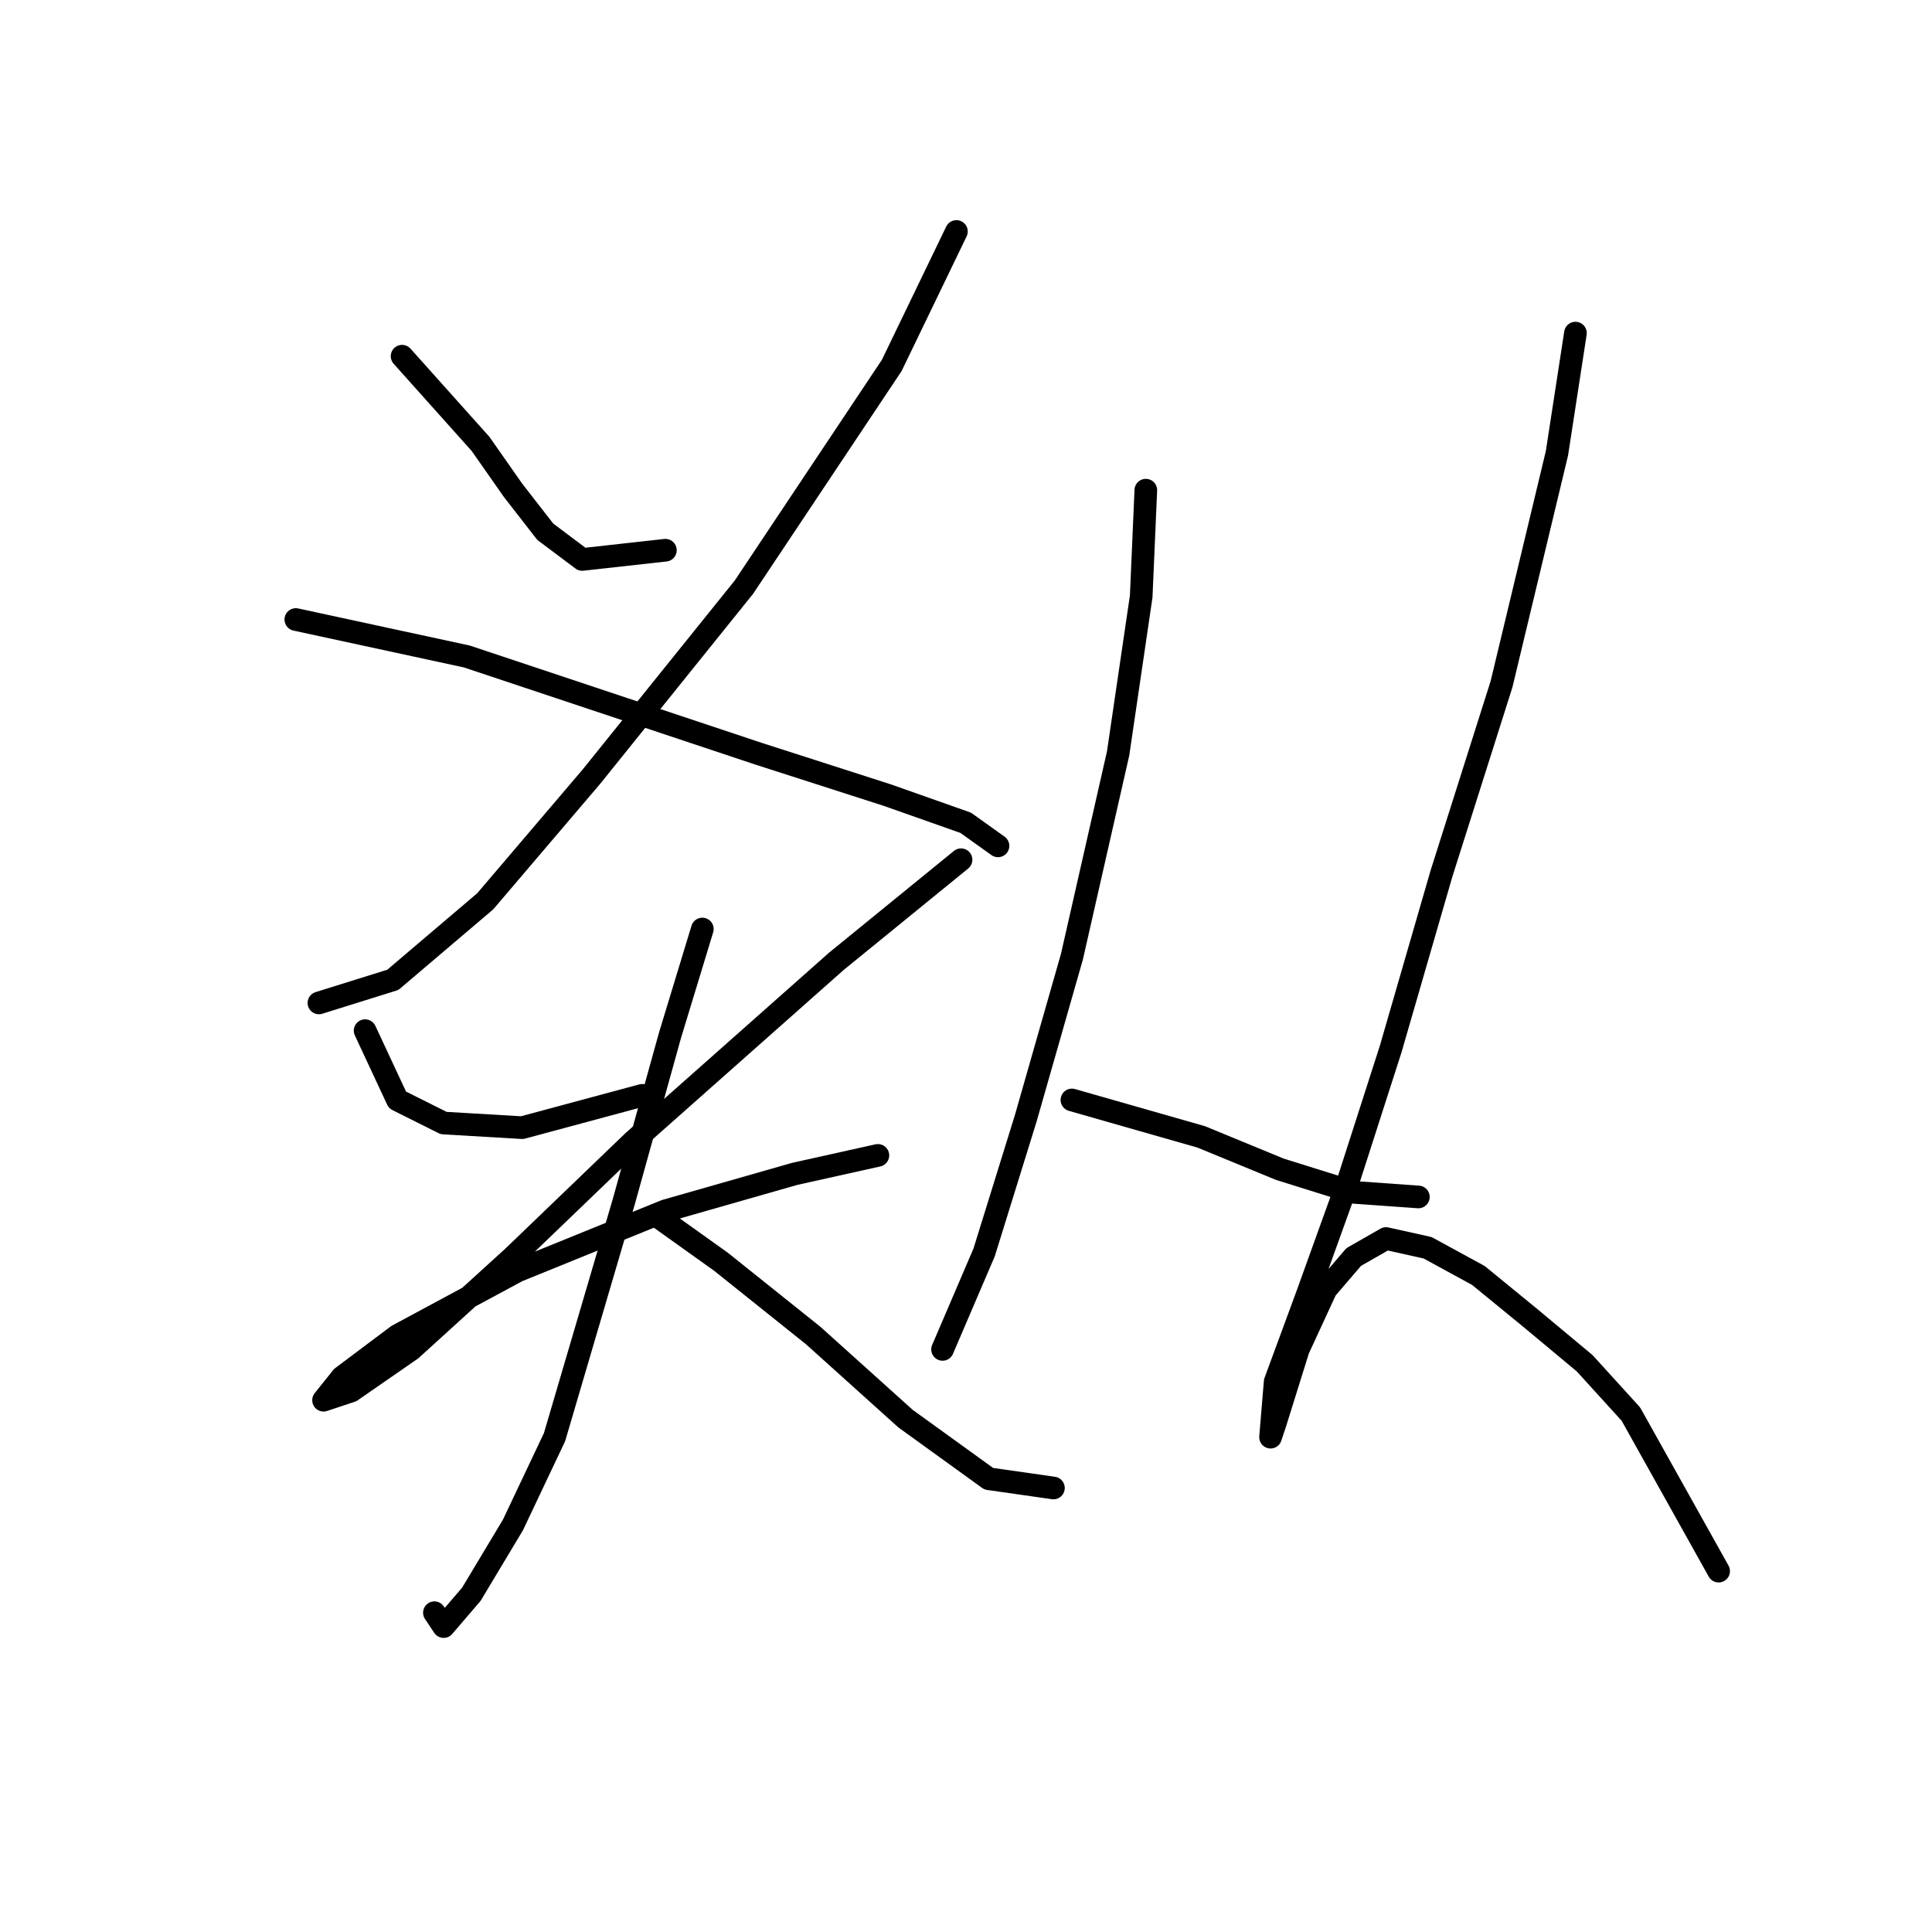 <?xml version="1.0" standalone="no"?>
    <svg width="256" height="256" xmlns="http://www.w3.org/2000/svg" version="1.1">
    <polyline stroke="black" stroke-width="3" stroke-linecap="round" fill="transparent" stroke-linejoin="round" points="53.277 47.198 63.683 58.829 67.968 64.95 72.253 70.459 77.149 74.131 88.168 72.907 88.168 72.907 " />
        <polyline stroke="black" stroke-width="3" stroke-linecap="round" fill="transparent" stroke-linejoin="round" points="126.731 30.671 118.161 48.423 98.573 77.804 78.374 102.901 64.295 119.428 52.053 129.834 42.259 132.894 42.259 132.894 " />
        <polyline stroke="black" stroke-width="3" stroke-linecap="round" fill="transparent" stroke-linejoin="round" points="39.198 82.089 61.847 86.986 78.374 92.495 100.41 99.84 117.549 105.349 127.955 109.022 132.24 112.082 132.24 112.082 " />
        <polyline stroke="black" stroke-width="3" stroke-linecap="round" fill="transparent" stroke-linejoin="round" points="48.38 136.567 52.665 145.749 58.786 148.809 69.192 149.421 85.107 145.137 85.107 145.137 " />
        <polyline stroke="black" stroke-width="3" stroke-linecap="round" fill="transparent" stroke-linejoin="round" points="127.343 113.919 110.816 127.385 83.883 151.258 67.968 166.561 54.501 178.803 46.544 184.312 42.871 185.536 45.32 182.475 52.665 176.966 68.58 168.397 88.168 160.439 105.307 155.543 116.325 153.094 116.325 153.094 " />
        <polyline stroke="black" stroke-width="3" stroke-linecap="round" fill="transparent" stroke-linejoin="round" points="93.064 123.1 88.78 137.179 82.659 159.215 73.477 190.433 67.968 202.063 62.459 211.245 58.786 215.53 57.562 213.693 57.562 213.693 " />
        <polyline stroke="black" stroke-width="3" stroke-linecap="round" fill="transparent" stroke-linejoin="round" points="86.943 161.052 95.513 167.173 107.755 176.966 119.997 187.985 131.015 195.942 139.585 197.166 139.585 197.166 " />
        <polyline stroke="black" stroke-width="3" stroke-linecap="round" fill="transparent" stroke-linejoin="round" points="151.827 64.95 151.215 79.028 148.155 99.84 142.034 126.773 135.912 148.197 130.403 165.948 124.894 178.803 124.894 178.803 " />
        <polyline stroke="black" stroke-width="3" stroke-linecap="round" fill="transparent" stroke-linejoin="round" points="142.034 145.749 159.173 150.646 169.579 154.93 179.372 157.991 187.942 158.603 187.942 158.603 " />
        <polyline stroke="black" stroke-width="3" stroke-linecap="round" fill="transparent" stroke-linejoin="round" points="208.754 44.138 206.305 60.053 198.96 90.658 191.003 115.755 184.269 139.015 178.76 156.155 173.251 171.457 168.966 183.088 168.354 190.433 168.966 188.597 172.027 178.803 175.7 170.845 179.372 166.561 183.657 164.112 189.166 165.336 195.899 169.009 202.633 174.518 209.978 180.639 216.099 187.372 227.729 208.184 227.729 208.184 " />
        </svg>